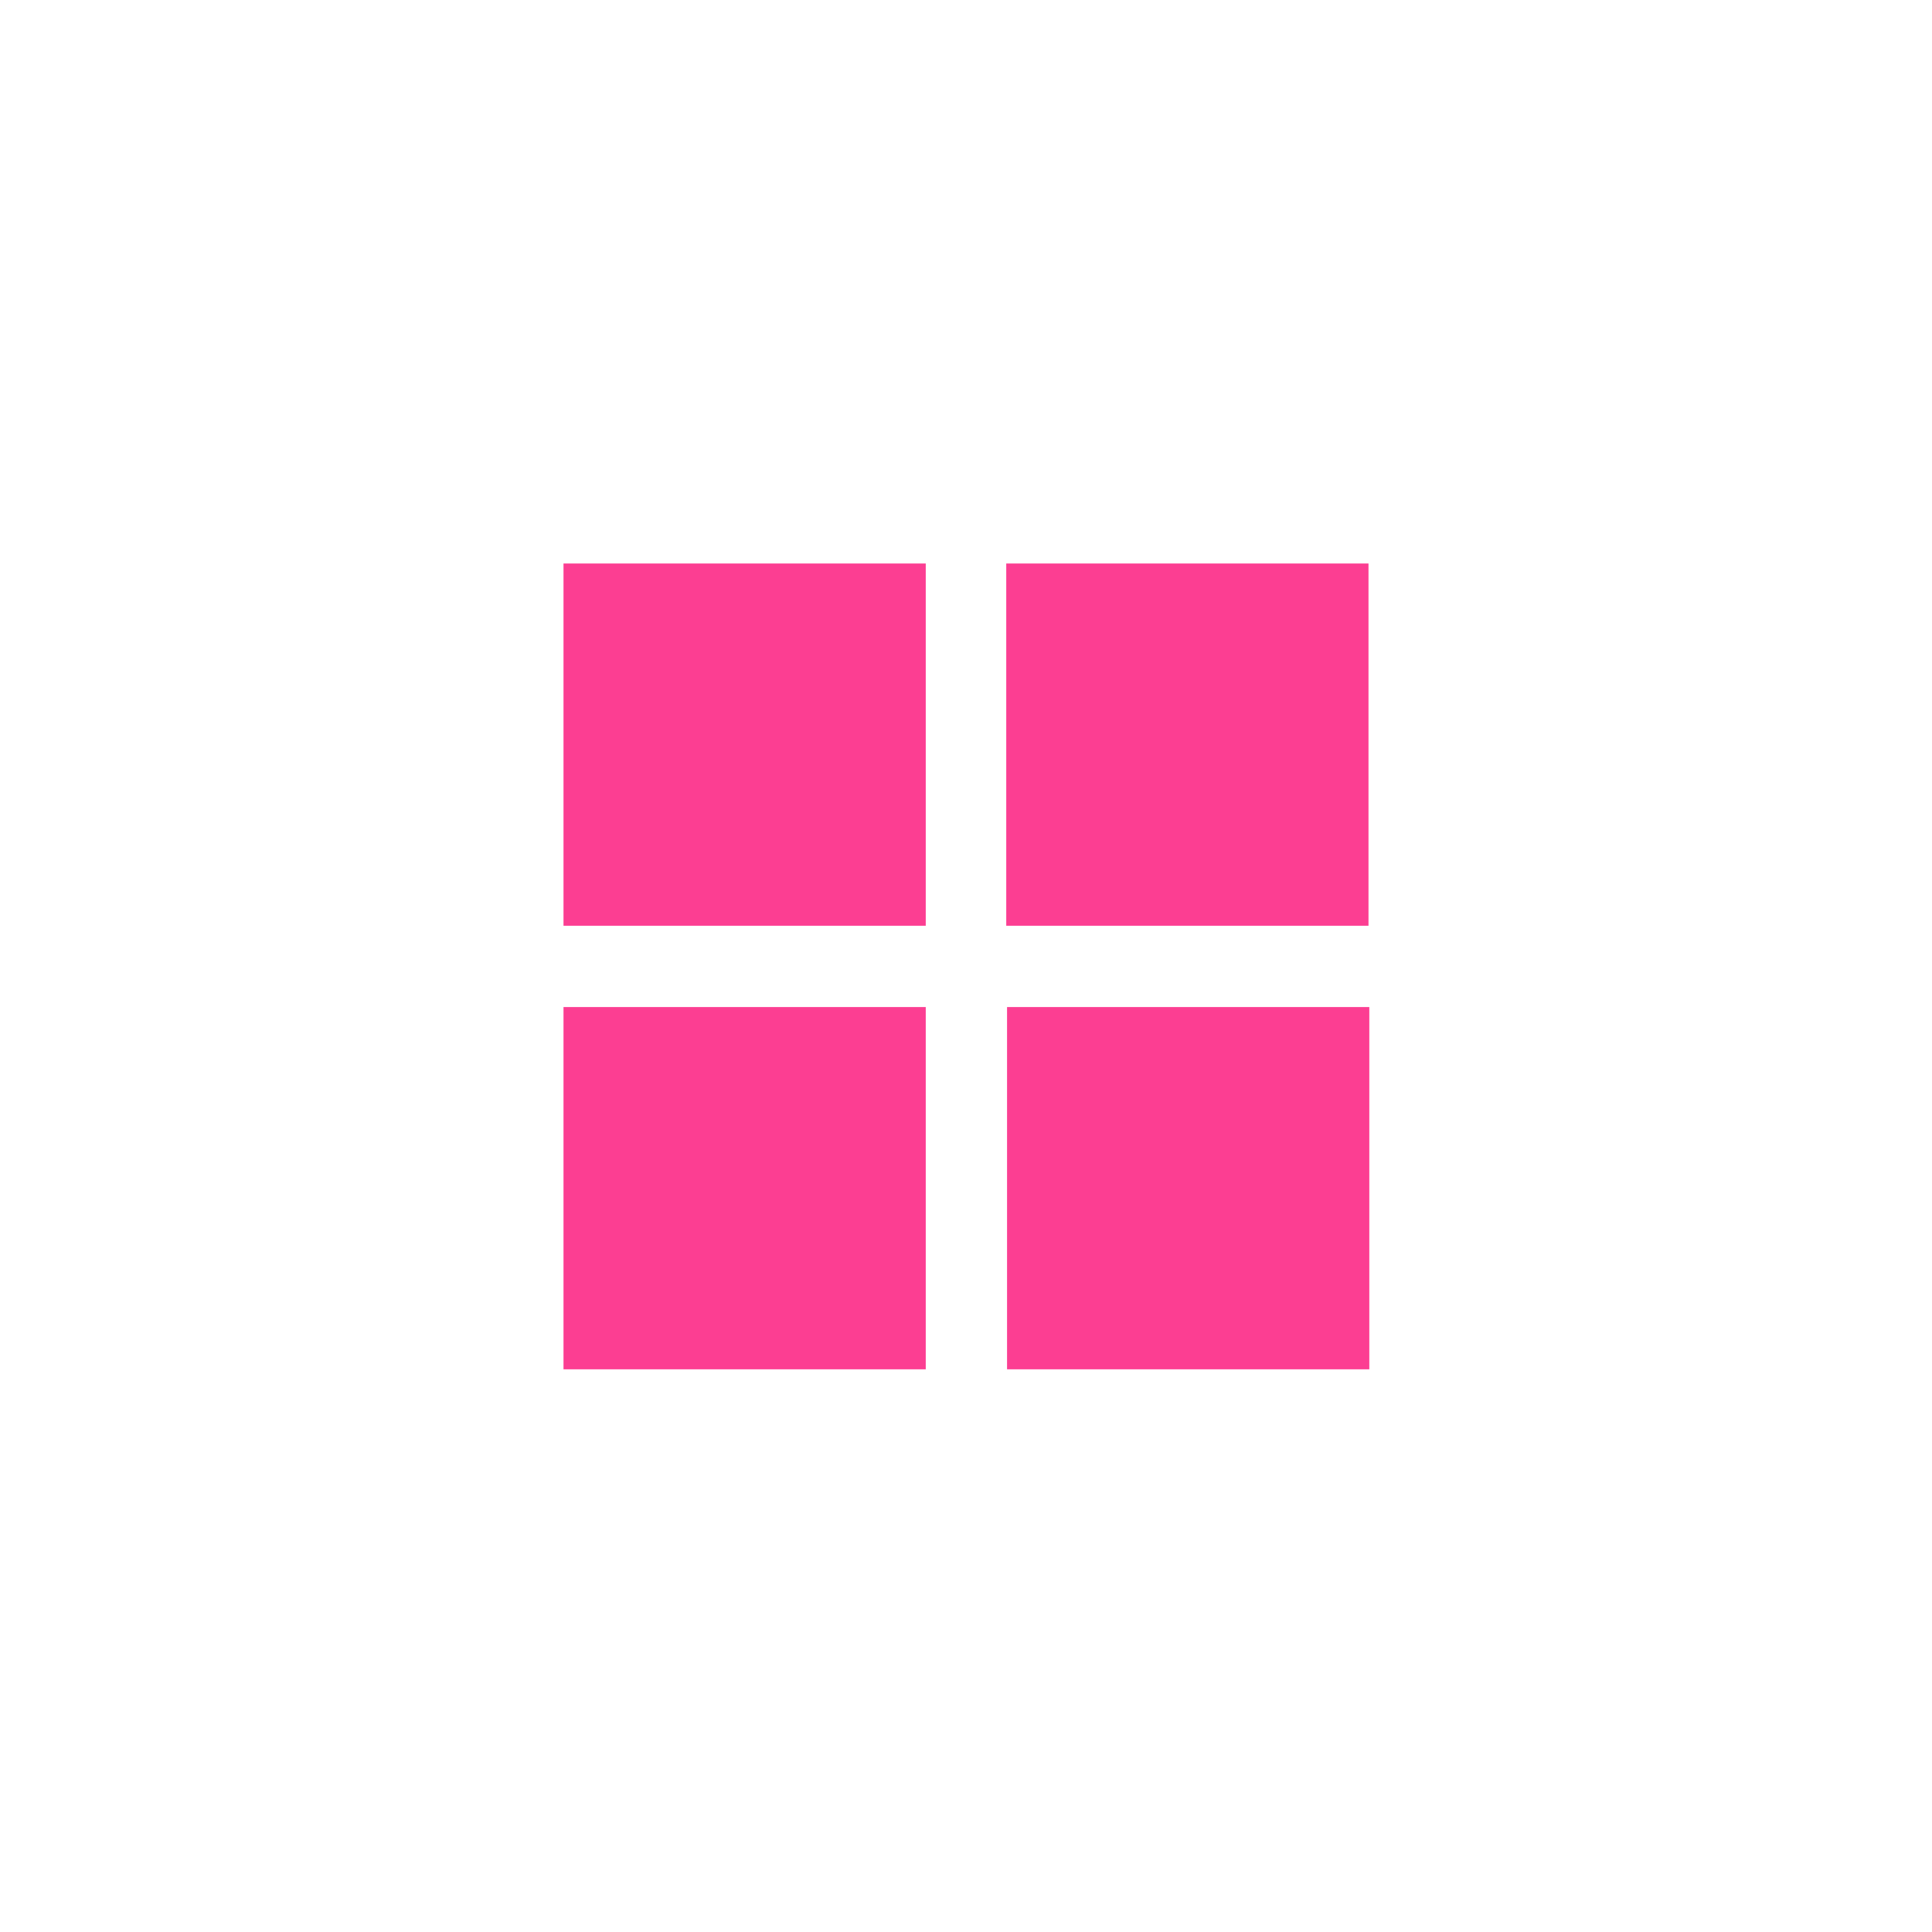 <!-- color: #eeeeee --><svg xmlns="http://www.w3.org/2000/svg" viewBox="0 0 48 48"><g><path d="m 34 14 l 0 9 l -9 0 l 0 -9 m 9 0" fill="#fc3e92" stroke="none" fill-rule="nonzero" fill-opacity="1"/><path d="m 14 14 l 9 0 l 0 9 l -9 0 m 0 -9" fill="#fc3e92" stroke="none" fill-rule="nonzero" fill-opacity="1"/><path d="m 23 25.02 l 0 9 l -9 0 l 0 -9 m 9 0" fill="#fc3e92" stroke="none" fill-rule="nonzero" fill-opacity="1"/><path d="m 25.02 25.02 l 9 0 l 0 9 l -9 0 m 0 -9" fill="#fc3e92" stroke="none" fill-rule="nonzero" fill-opacity="1"/></g></svg>